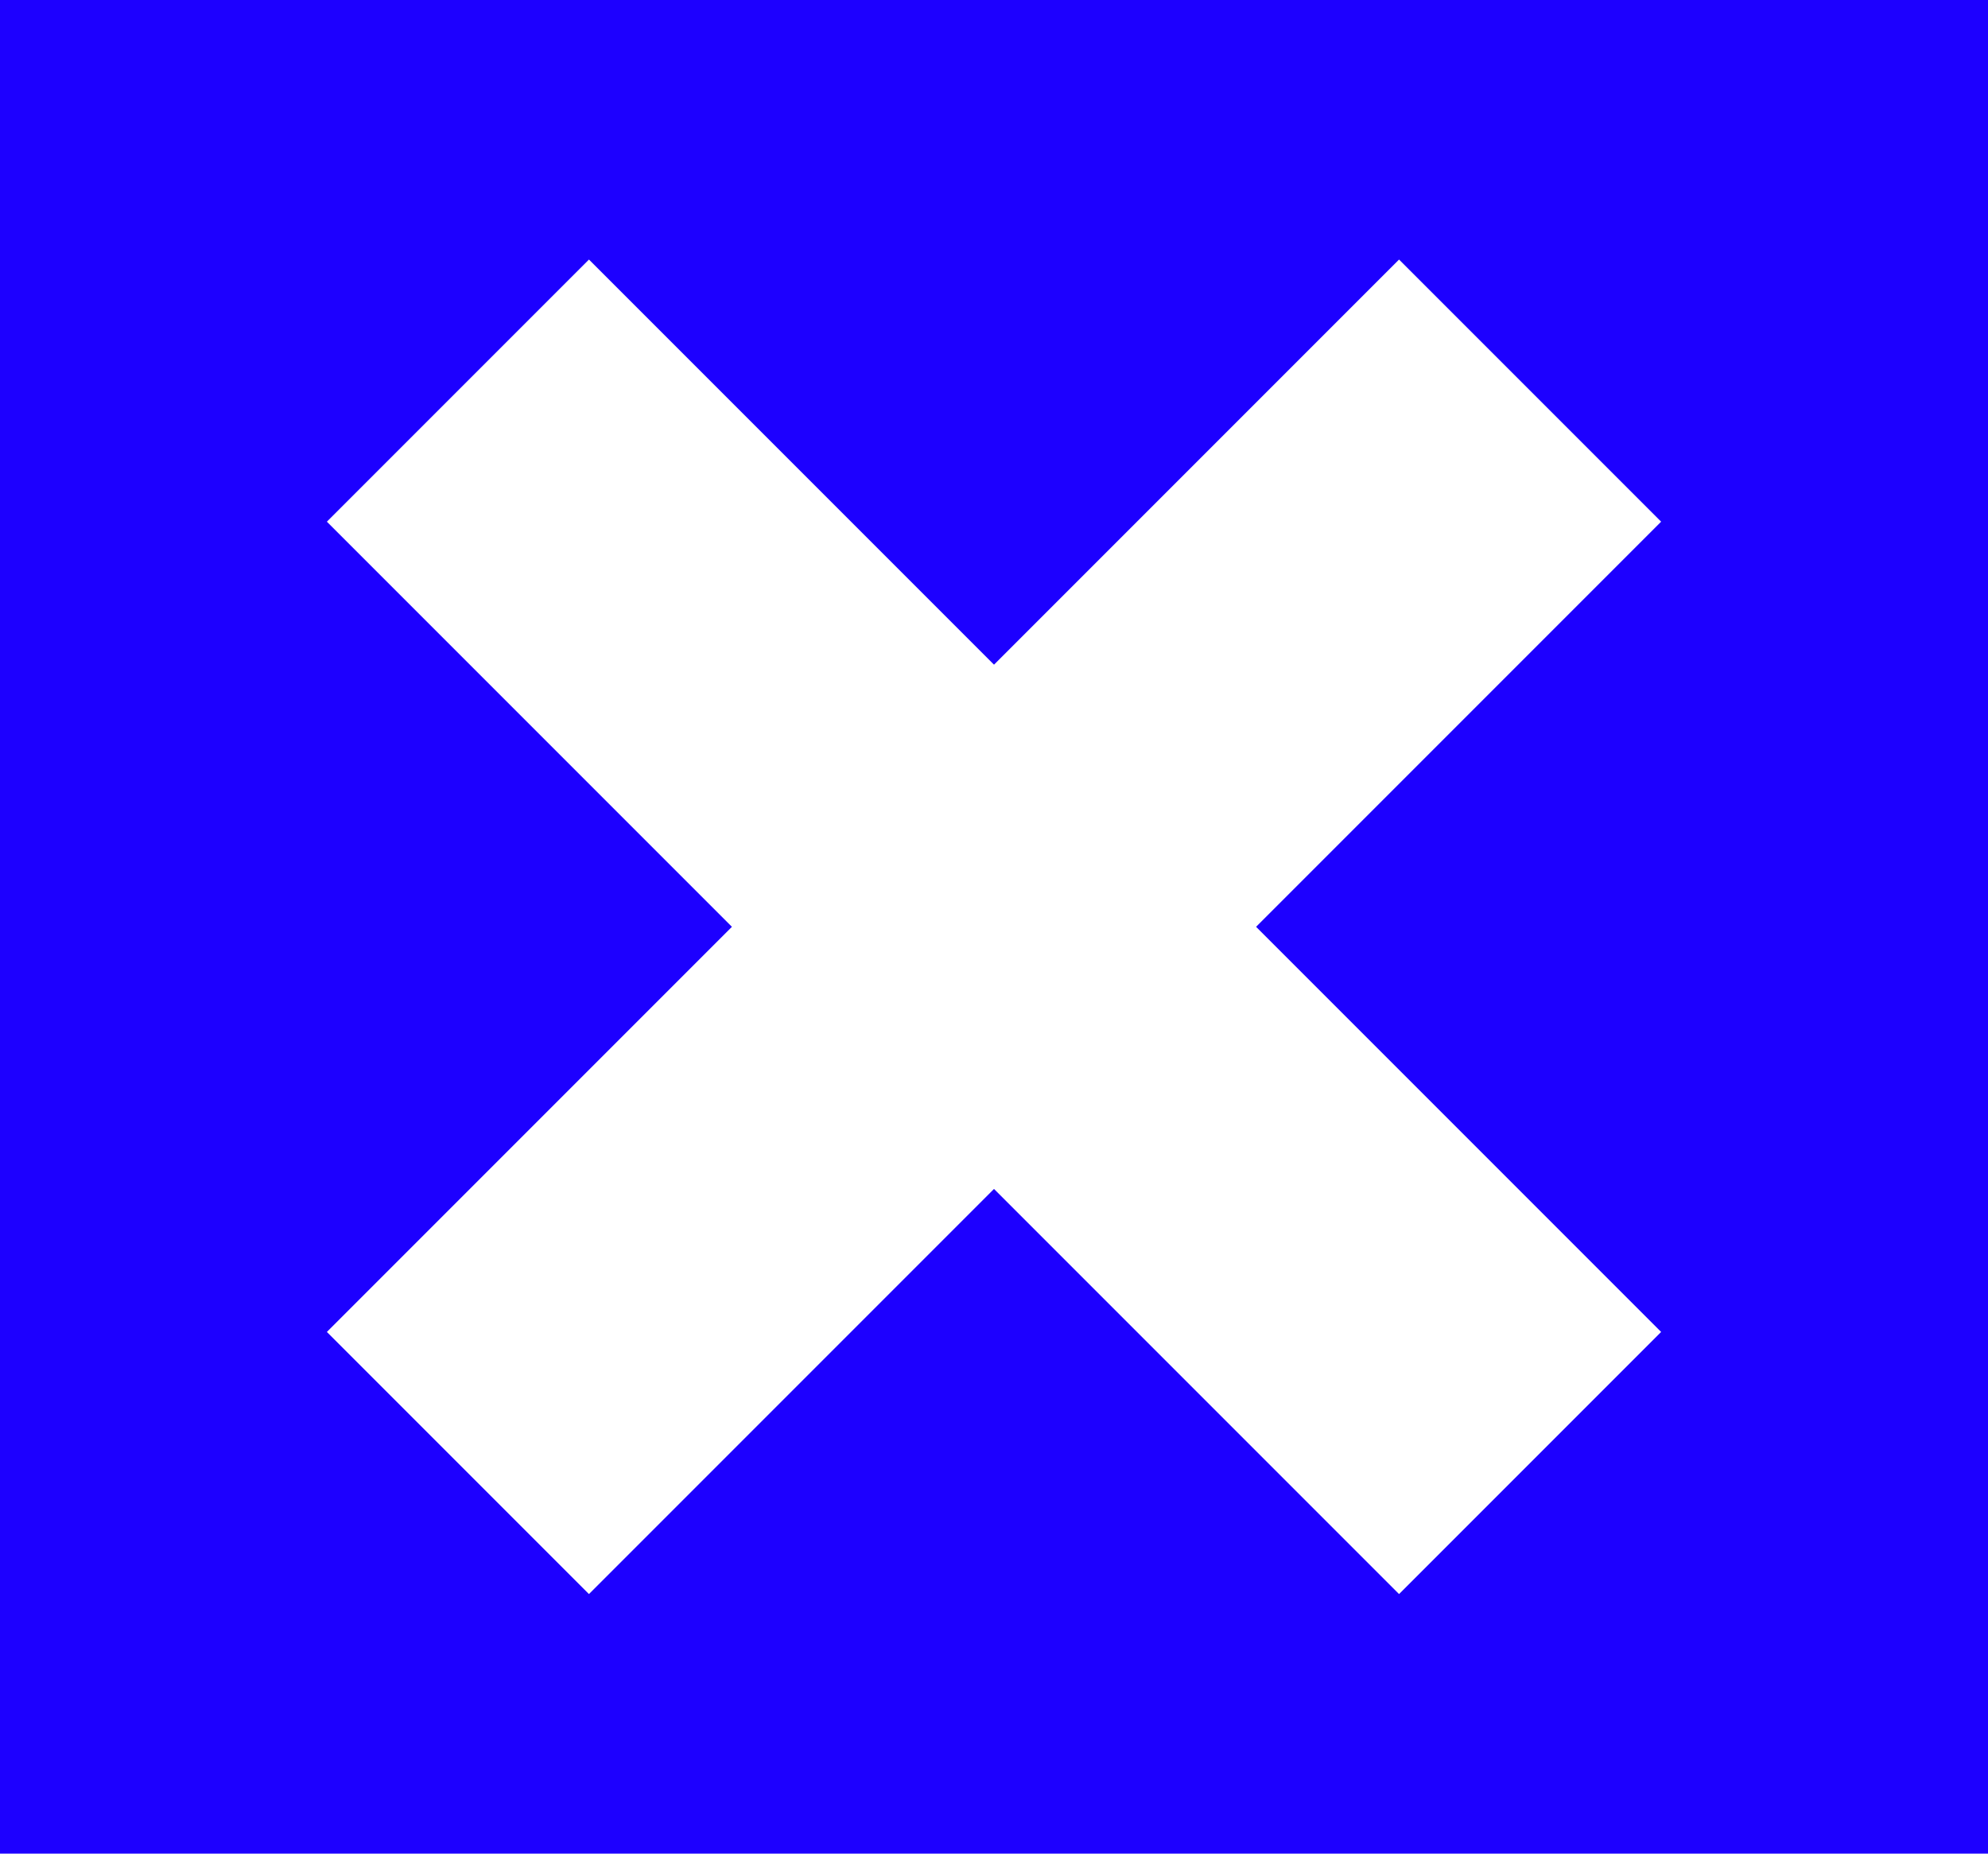 <svg xmlns="http://www.w3.org/2000/svg" width="59" height="55" viewBox="0 0 59 55">
  <g id="Group_31" data-name="Group 31" transform="translate(-162 -192)">
    <g id="Group_30" data-name="Group 30">
      <rect id="Rectangle_19" data-name="Rectangle 19" width="59" height="55" transform="translate(162 192)" fill="#1d00ff"/>
    </g>
    <g id="rewind_btn" data-name="rewind btn" transform="translate(-1022 -42)">
      <rect id="Rectangle_17" data-name="Rectangle 17" width="11" height="45" transform="translate(1225.521 241.701) rotate(45)" fill="#fff"/>
      <rect id="Rectangle_18" data-name="Rectangle 18" width="11" height="45" transform="translate(1233.299 273.521) rotate(135)" fill="#fff"/>
    </g>
  </g>
</svg>
